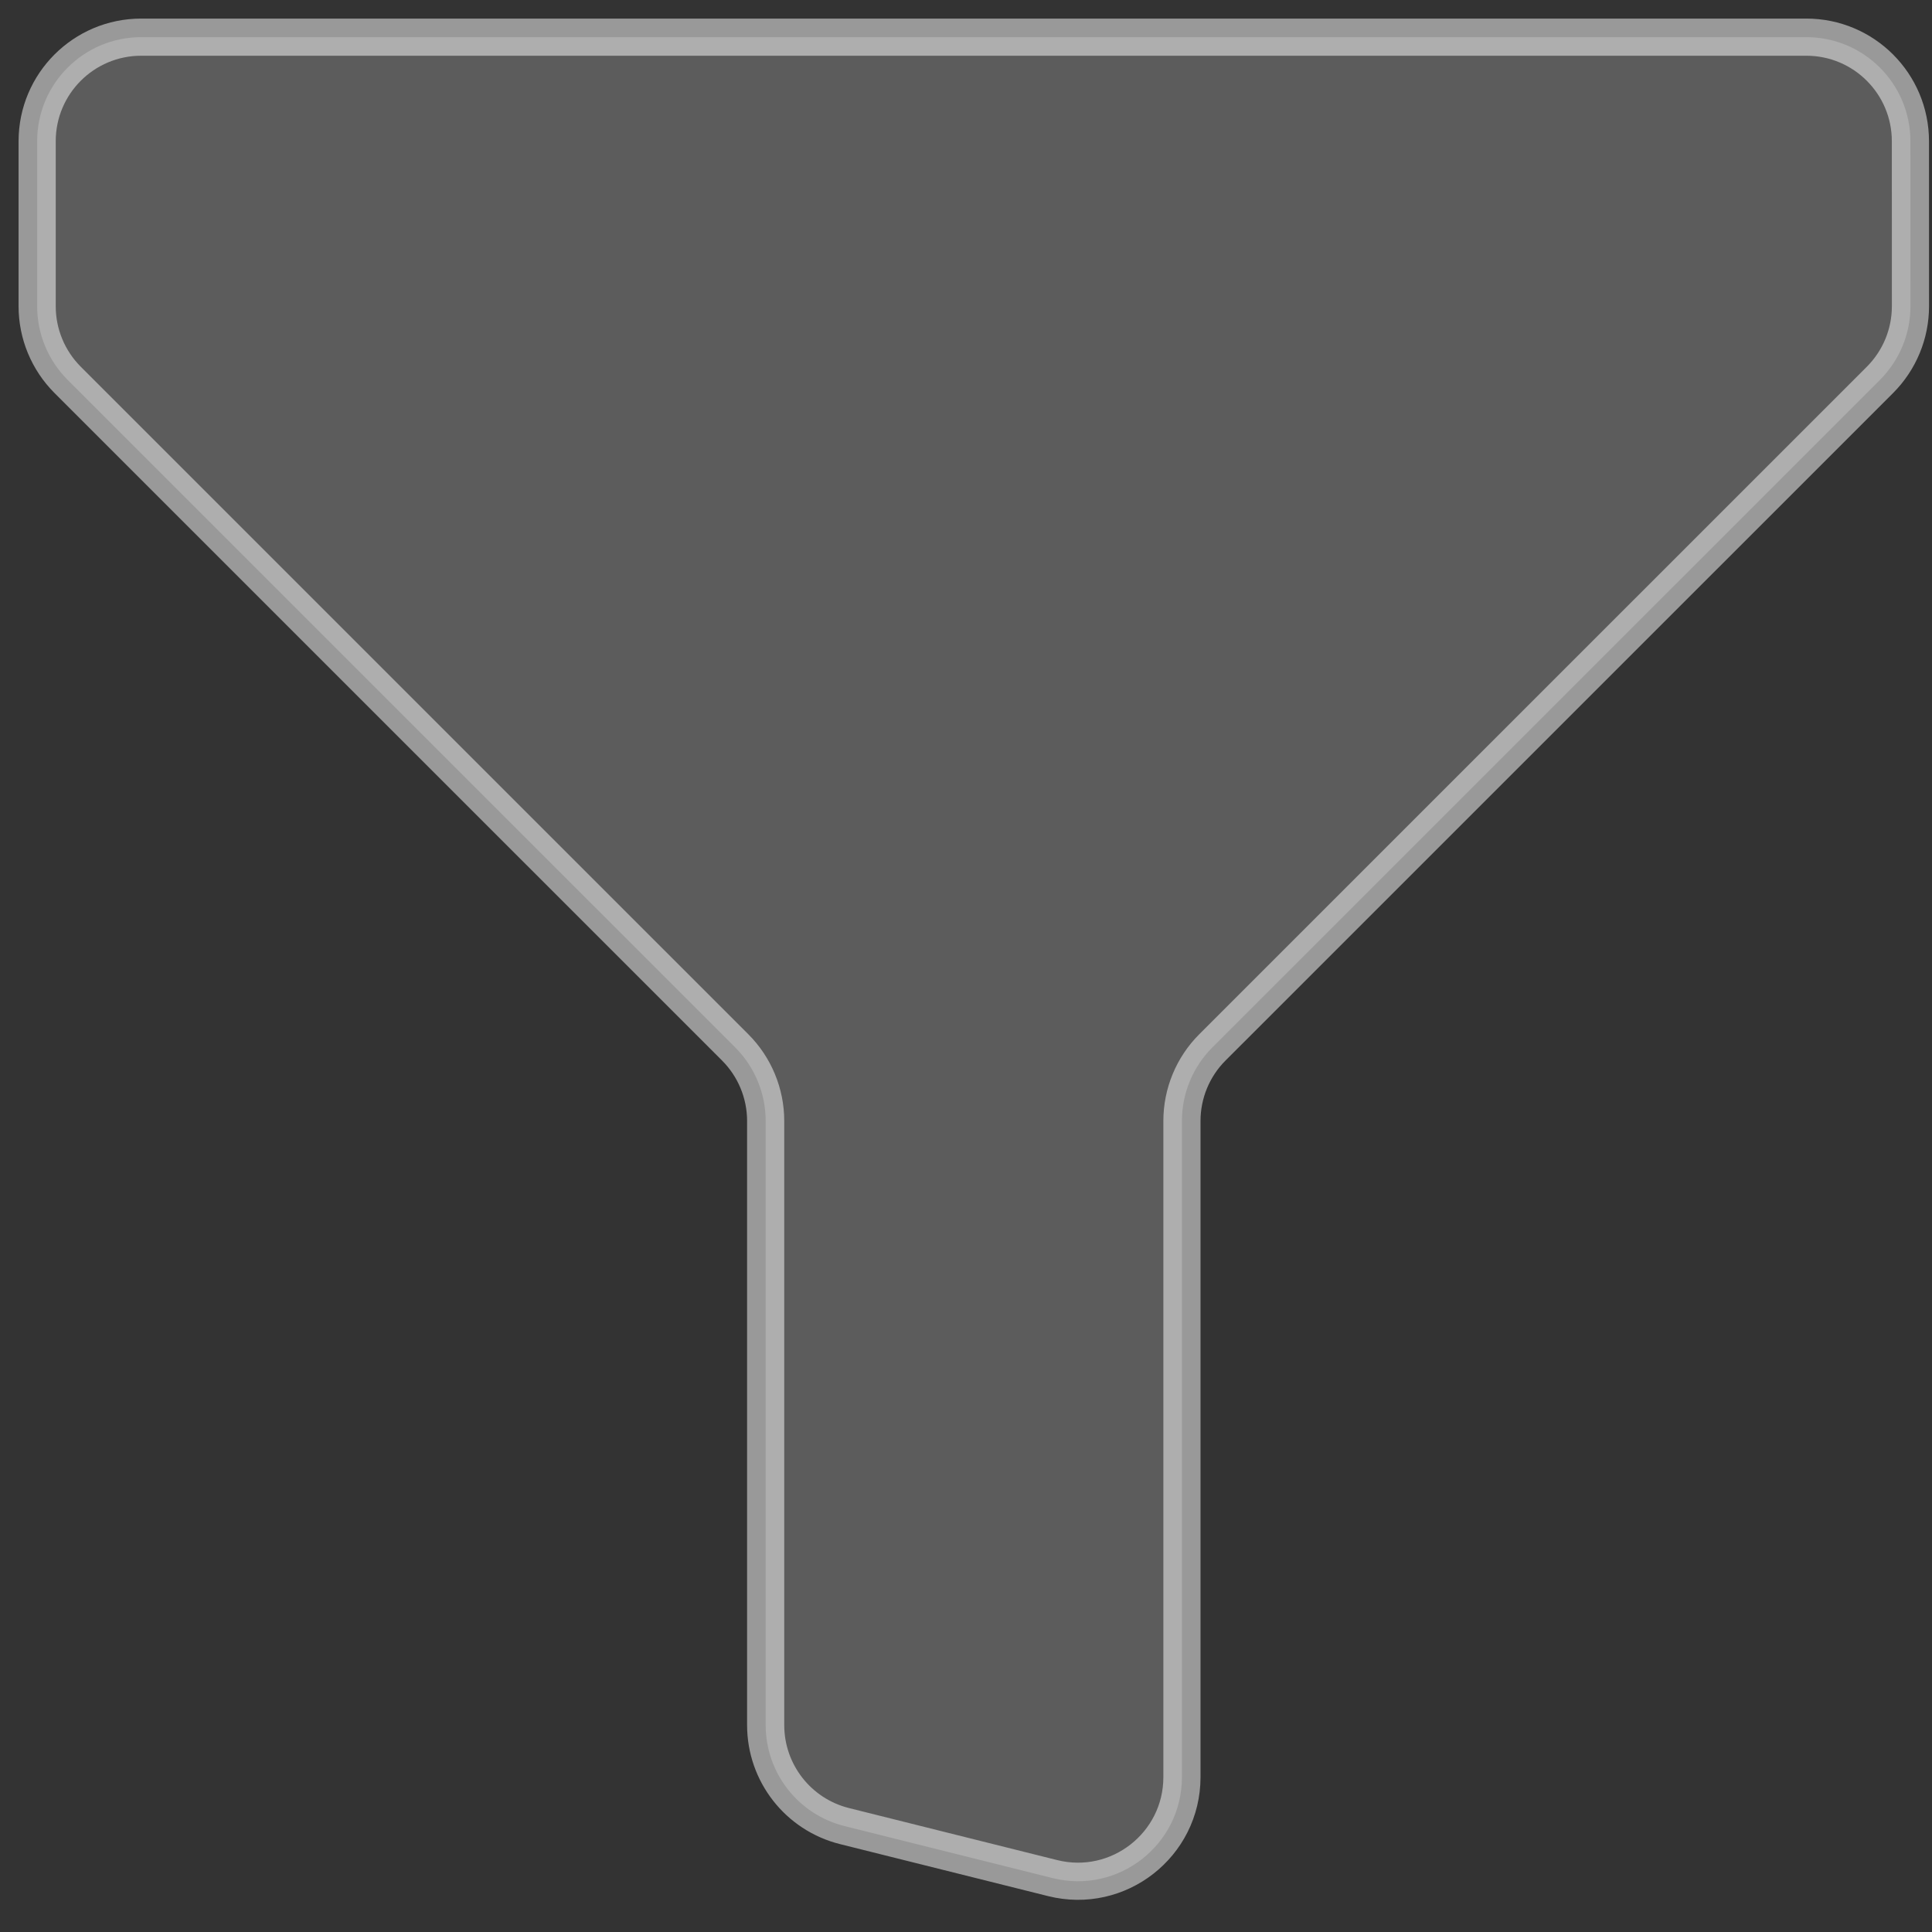<svg xmlns="http://www.w3.org/2000/svg" width="52" height="52" viewBox="0 0 52 52" fill="none">
<rect x="0" y="0" width="52" height="52" fill="#333333" stroke="none"/>
<path d="M3.801 1H48.618C50.165 1 51.419 2.254 51.419 3.801L51.42 8.243C51.42 8.986 51.125 9.698 50.6 10.224L32.632 28.19C32.107 28.715 31.812 29.428 31.812 30.171V47.832C31.812 49.654 30.099 50.991 28.331 50.549L22.729 49.149C21.482 48.837 20.608 47.717 20.608 46.431V30.171C20.608 29.428 20.312 28.715 19.787 28.19L1.82 10.224C1.295 9.698 1 8.986 1 8.243V3.801C1 2.254 2.254 1 3.801 1Z" fill="white" fill-opacity="0.2" stroke="white" stroke-opacity="0.5" stroke-linecap="round" stroke-linejoin="round"/>
</svg>